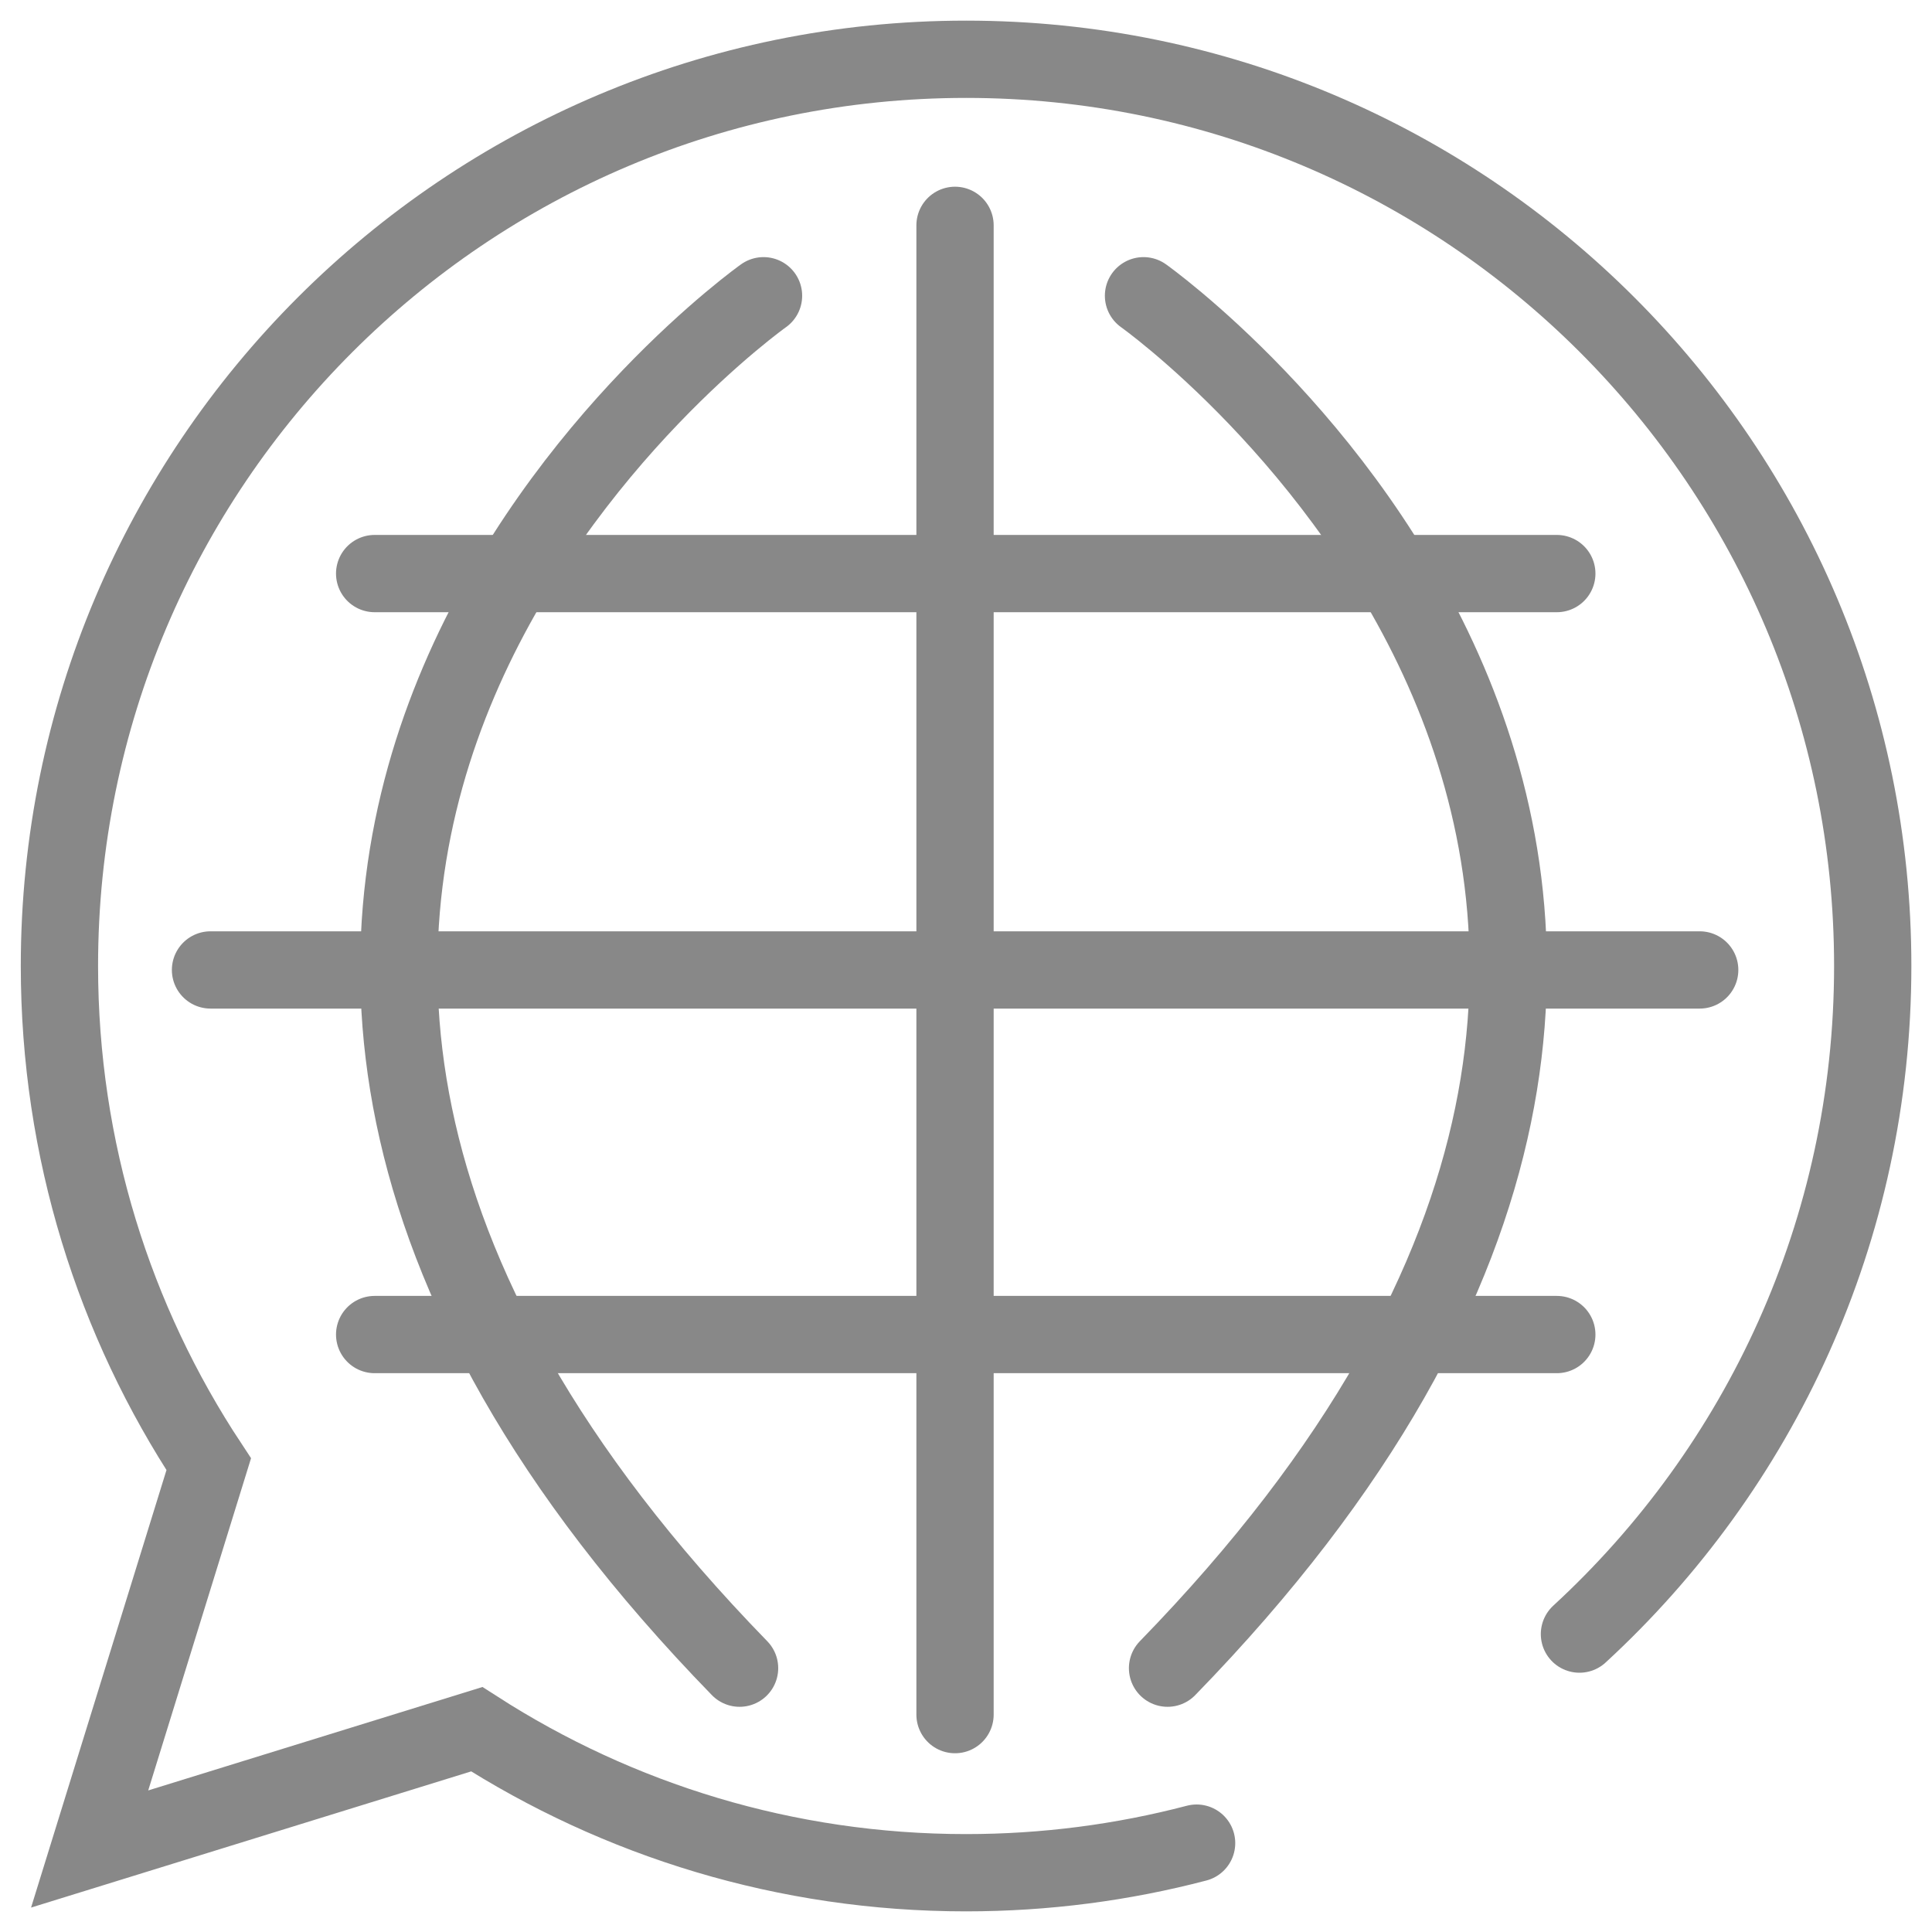 <?xml version="1.0" encoding="utf-8"?>
<!-- Generator: Adobe Illustrator 16.0.0, SVG Export Plug-In . SVG Version: 6.00 Build 0)  -->
<!DOCTYPE svg PUBLIC "-//W3C//DTD SVG 1.1//EN" "http://www.w3.org/Graphics/SVG/1.1/DTD/svg11.dtd">
<svg version="1.1" xmlns="http://www.w3.org/2000/svg" xmlns:xlink="http://www.w3.org/1999/xlink" x="0px" y="0px" width="25px"
	 height="25px" viewBox="0 0 25 25" enable-background="new 0 0 25 25" xml:space="preserve">
<g id="Layer_2" display="none">
	<rect x="-73.749" y="-21.417" display="inline" fill="#FFFFFF" width="125.5" height="93.499"/>
</g>
<g id="Layer_1">
	<g id="home" display="none">
		<polyline display="inline" fill="#FFFFFF" stroke="#888888" stroke-linecap="round" stroke-miterlimit="10" points="24.652,9.095 
			12.563,0.469 0.472,9.095 0.472,24.627 24.652,24.627 24.652,15.078 		"/>
		<polyline display="inline" fill="#FFFFFF" stroke="#888888" stroke-linecap="round" stroke-miterlimit="10" points="9.073,20.557 
			9.073,16.426 16.053,16.426 16.053,24.119 		"/>
	</g>
	<g id="products" display="none">
		<g display="inline">
			<polyline fill="none" stroke="#888888" stroke-linecap="round" stroke-miterlimit="10" points="12.163,21.153 15.057,24.046 
				23.986,15.117 9.254,0.385 9.254,0.385 0.324,0.385 0.325,9.314 8.531,17.521 			"/>
			<g>
				<circle fill="none" stroke="#888888" stroke-miterlimit="10" cx="4.646" cy="4.708" r="1.264"/>
			</g>
		</g>
	</g>
	<g id="stokists" display="none">
		<path display="inline" fill="none" stroke="#898989" stroke-linecap="round" stroke-miterlimit="10" d="M15.932,22.63
			c1.738-0.704,3.336-1.663,4.597-2.964c4.298-4.441,4.303-19.195,4.303-19.195S12.402,1.646,6.562,6.276
			c-6.722,5.329-5.877,17.059-5.877,18.021c0,0,3.874,0.45,8.415-0.052"/>
		
			<line display="inline" fill="none" stroke="#898989" stroke-linecap="round" stroke-miterlimit="10" x1="1.291" y1="23.763" x2="19.17" y2="6.134"/>
		
			<line display="inline" fill="none" stroke="#898989" stroke-linecap="round" stroke-miterlimit="10" x1="5.494" y1="19.063" x2="6.989" y2="11.547"/>
		
			<line display="inline" fill="none" stroke="#898989" stroke-linecap="round" stroke-miterlimit="10" x1="13.008" y1="12.758" x2="16.676" y2="12.477"/>
	</g>
	<g id="about" display="none">
		<path display="inline" fill="none" stroke="#888888" stroke-linecap="round" stroke-miterlimit="10" d="M19.724,16.771
			c0,0,4.349-4.295,4.345-8.348c0.008-0.188,0-0.383,0-0.576c0-3.531-3.006-6.394-6.31-6.394c-2.389,0-4.446,1.492-5.408,3.651
			c-1.039-2.158-3.238-3.651-5.624-3.651c-3.306,0-5.985,2.862-5.985,6.394c0,0-0.446,4.247,3.931,8.445
			c4.004,3.842,7.771,7.827,7.771,7.827l2.85-2.878"/>
	</g>
	<g id="contact" display="none">
		<polyline display="inline" fill="none" stroke="#888888" stroke-linecap="round" stroke-miterlimit="10" points="11.205,8.15 
			24.267,1.322 22.854,19.854 16.605,18.133 12.228,22.797 8.812,15.859 0.436,13.835 0.436,13.835 0.432,13.783 6.951,10.375 		"/>
		<polyline display="inline" fill="none" stroke="#888888" stroke-linecap="round" stroke-miterlimit="10" points="23.79,2.021 
			13.765,15.903 22.854,19.854 		"/>
		
			<line display="inline" fill="none" stroke="#888888" stroke-linecap="round" stroke-miterlimit="10" x1="9.052" y1="15.793" x2="23.32" y2="2.615"/>
		
			<line display="inline" fill="none" stroke="#888888" stroke-linecap="round" stroke-miterlimit="10" x1="13.01" y1="16.94" x2="12.406" y2="22.638"/>
	</g>
	<g id="language">
		<path fill="none" stroke="#888888" stroke-linecap="round" stroke-miterlimit="10" d="M20.438,21.145
			c2.332-2.146,3.795-5.224,3.795-8.646c0-6.479-5.252-11.732-11.732-11.732c-6.479,0-11.732,5.253-11.732,11.732
			c0,2.384,0.712,4.6,1.932,6.448L1.16,23.926l5.009-1.55c1.828,1.174,3.999,1.857,6.331,1.857c1.031,0,2.031-0.133,2.984-0.383"/>
		
			<line fill="none" stroke="#888888" stroke-linecap="round" stroke-miterlimit="10" x1="12.358" y1="2.916" x2="12.358" y2="22.187"/>
		
			<line fill="none" stroke="#888888" stroke-linecap="round" stroke-miterlimit="10" x1="21.994" y1="12.551" x2="2.724" y2="12.551"/>
		
			<line fill="none" stroke="#888888" stroke-linecap="round" stroke-miterlimit="10" x1="4.848" y1="7.422" x2="20.145" y2="7.422"/>
		
			<line fill="none" stroke="#888888" stroke-linecap="round" stroke-miterlimit="10" x1="4.848" y1="17.269" x2="20.145" y2="17.269"/>
		<path fill="none" stroke="#888888" stroke-linecap="round" stroke-miterlimit="10" d="M14.797,3.827c0,0,10.41,7.385,0.311,17.759
			"/>
		<path fill="none" stroke="#888888" stroke-linecap="round" stroke-miterlimit="10" d="M9.88,3.827c0,0-10.408,7.385-0.31,17.759"
			/>
	</g>
	<g id="sign_in" display="none">
		<path display="inline" fill="none" stroke="#888888" stroke-linecap="round" stroke-miterlimit="10" d="M1.737,6.263
			c2.14-3.717,6.152-6.219,10.75-6.219c6.843,0,12.392,5.549,12.392,12.393c0,6.845-5.549,12.395-12.392,12.395
			c-4.936,0-9.197-2.885-11.191-7.061"/>
		
			<line display="inline" fill="none" stroke="#888888" stroke-linecap="round" stroke-miterlimit="10" x1="0.324" y1="11.913" x2="10.705" y2="11.913"/>
		<polyline display="inline" fill="none" stroke="#888888" stroke-linecap="round" stroke-miterlimit="10" points="8.037,8.144 
			11.788,11.894 8.464,15.219 		"/>
	</g>
	<g id="sign_up" display="none">
		<path display="inline" fill="none" stroke="#888888" stroke-linecap="round" stroke-miterlimit="10" d="M18.367,23.549
			C16.624,24.475,14.634,25,12.523,25C5.631,25,0.045,19.413,0.045,12.521c0-6.891,5.586-12.478,12.477-12.478
			C19.413,0.044,25,5.63,25,12.521c0,2.969-1.037,5.695-2.768,7.838"/>
		<g display="inline">
			
				<line fill="none" stroke="#888888" stroke-linecap="round" stroke-miterlimit="10" x1="7.216" y1="12.58" x2="17.828" y2="12.58"/>
			
				<line fill="none" stroke="#888888" stroke-linecap="round" stroke-miterlimit="10" x1="12.523" y1="17.887" x2="12.523" y2="7.273"/>
		</g>
	</g>
	<g id="Layer_10" display="none">
		
			<circle display="inline" fill="none" stroke="#888888" stroke-linecap="round" stroke-miterlimit="10" cx="19.489" cy="23.316" r="1.496"/>
		
			<circle display="inline" fill="none" stroke="#888888" stroke-linecap="round" stroke-miterlimit="10" cx="9.445" cy="23.316" r="1.496"/>
		<path display="inline" fill="none" stroke="#888888" stroke-linecap="round" stroke-miterlimit="10" d="M0.222,5.099h1.282
			c0,0,0.357-0.024,0.56,0.107c0.203,0.131,0.303,0.408,0.303,0.408L6.74,17.923h14.746l3.256-8.443c0,0,0.304-0.809,0.16-0.978
			c-0.141-0.169-0.545-0.169-0.545-0.169H12.569"/>
		<path display="inline" fill="none" stroke="#888888" stroke-linecap="round" stroke-miterlimit="10" d="M21.486,20.629H7.239
			c0,0-1.923,0.105-1.923-1.425c0-1.211,1.531-1.281,1.531-1.281"/>
	</g>
</g>
</svg>
